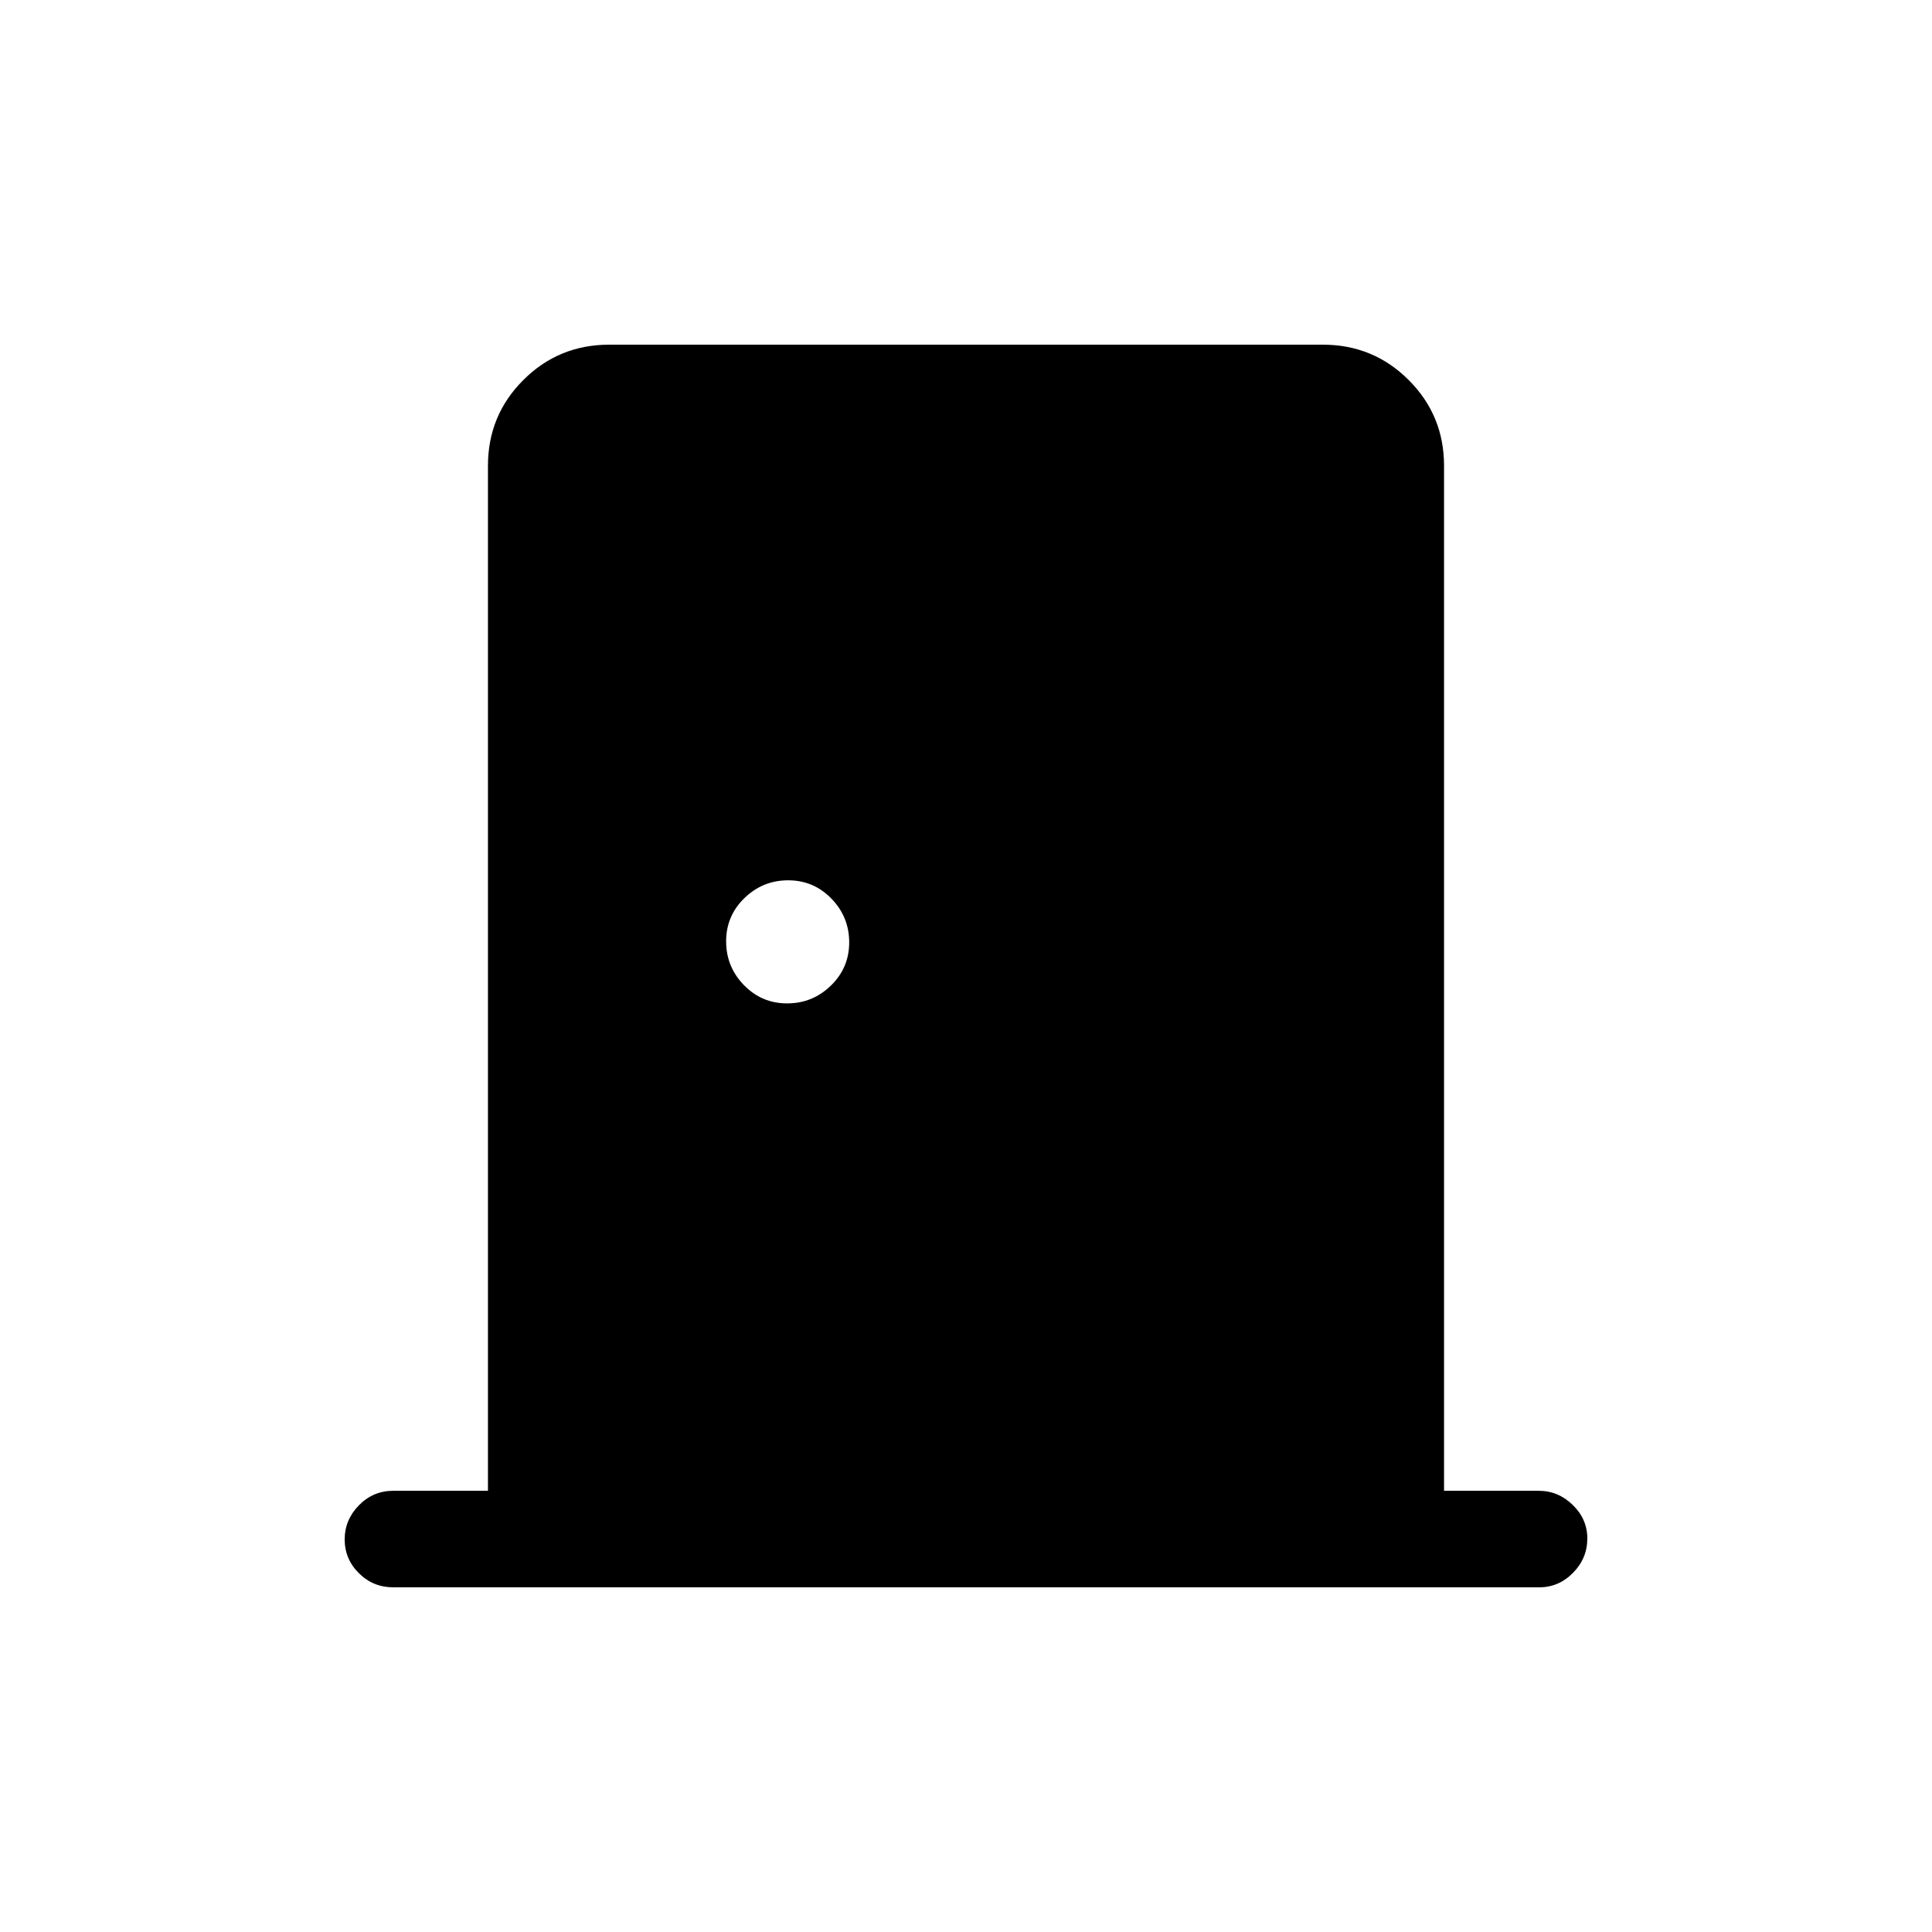 <svg xmlns="http://www.w3.org/2000/svg" height="20" viewBox="0 -960 960 960" width="20"><path d="M195.35-171.27q-9.94 0-17.01-7.01-7.07-7.02-7.07-16.77 0-9.76 7.07-16.97 7.07-7.21 17.01-7.21h47.11v-509.33q0-25.04 17.57-42.6 17.56-17.57 42.62-17.57h354.7q25.06 0 42.62 17.57 17.57 17.56 17.57 42.6v509.33h47.1q9.62 0 16.85 7.03 7.24 7.03 7.24 16.66 0 9.85-7.09 17.06-7.08 7.21-16.79 7.21h-569.5Zm195.77-290.15q12.65 0 21.74-8.84 9.1-8.83 9.1-21.48 0-12.64-8.83-21.74-8.83-9.1-21.48-9.1t-21.75 8.84q-9.09 8.83-9.09 21.48 0 12.64 8.83 21.74 8.83 9.1 21.48 9.1Z"/></svg>